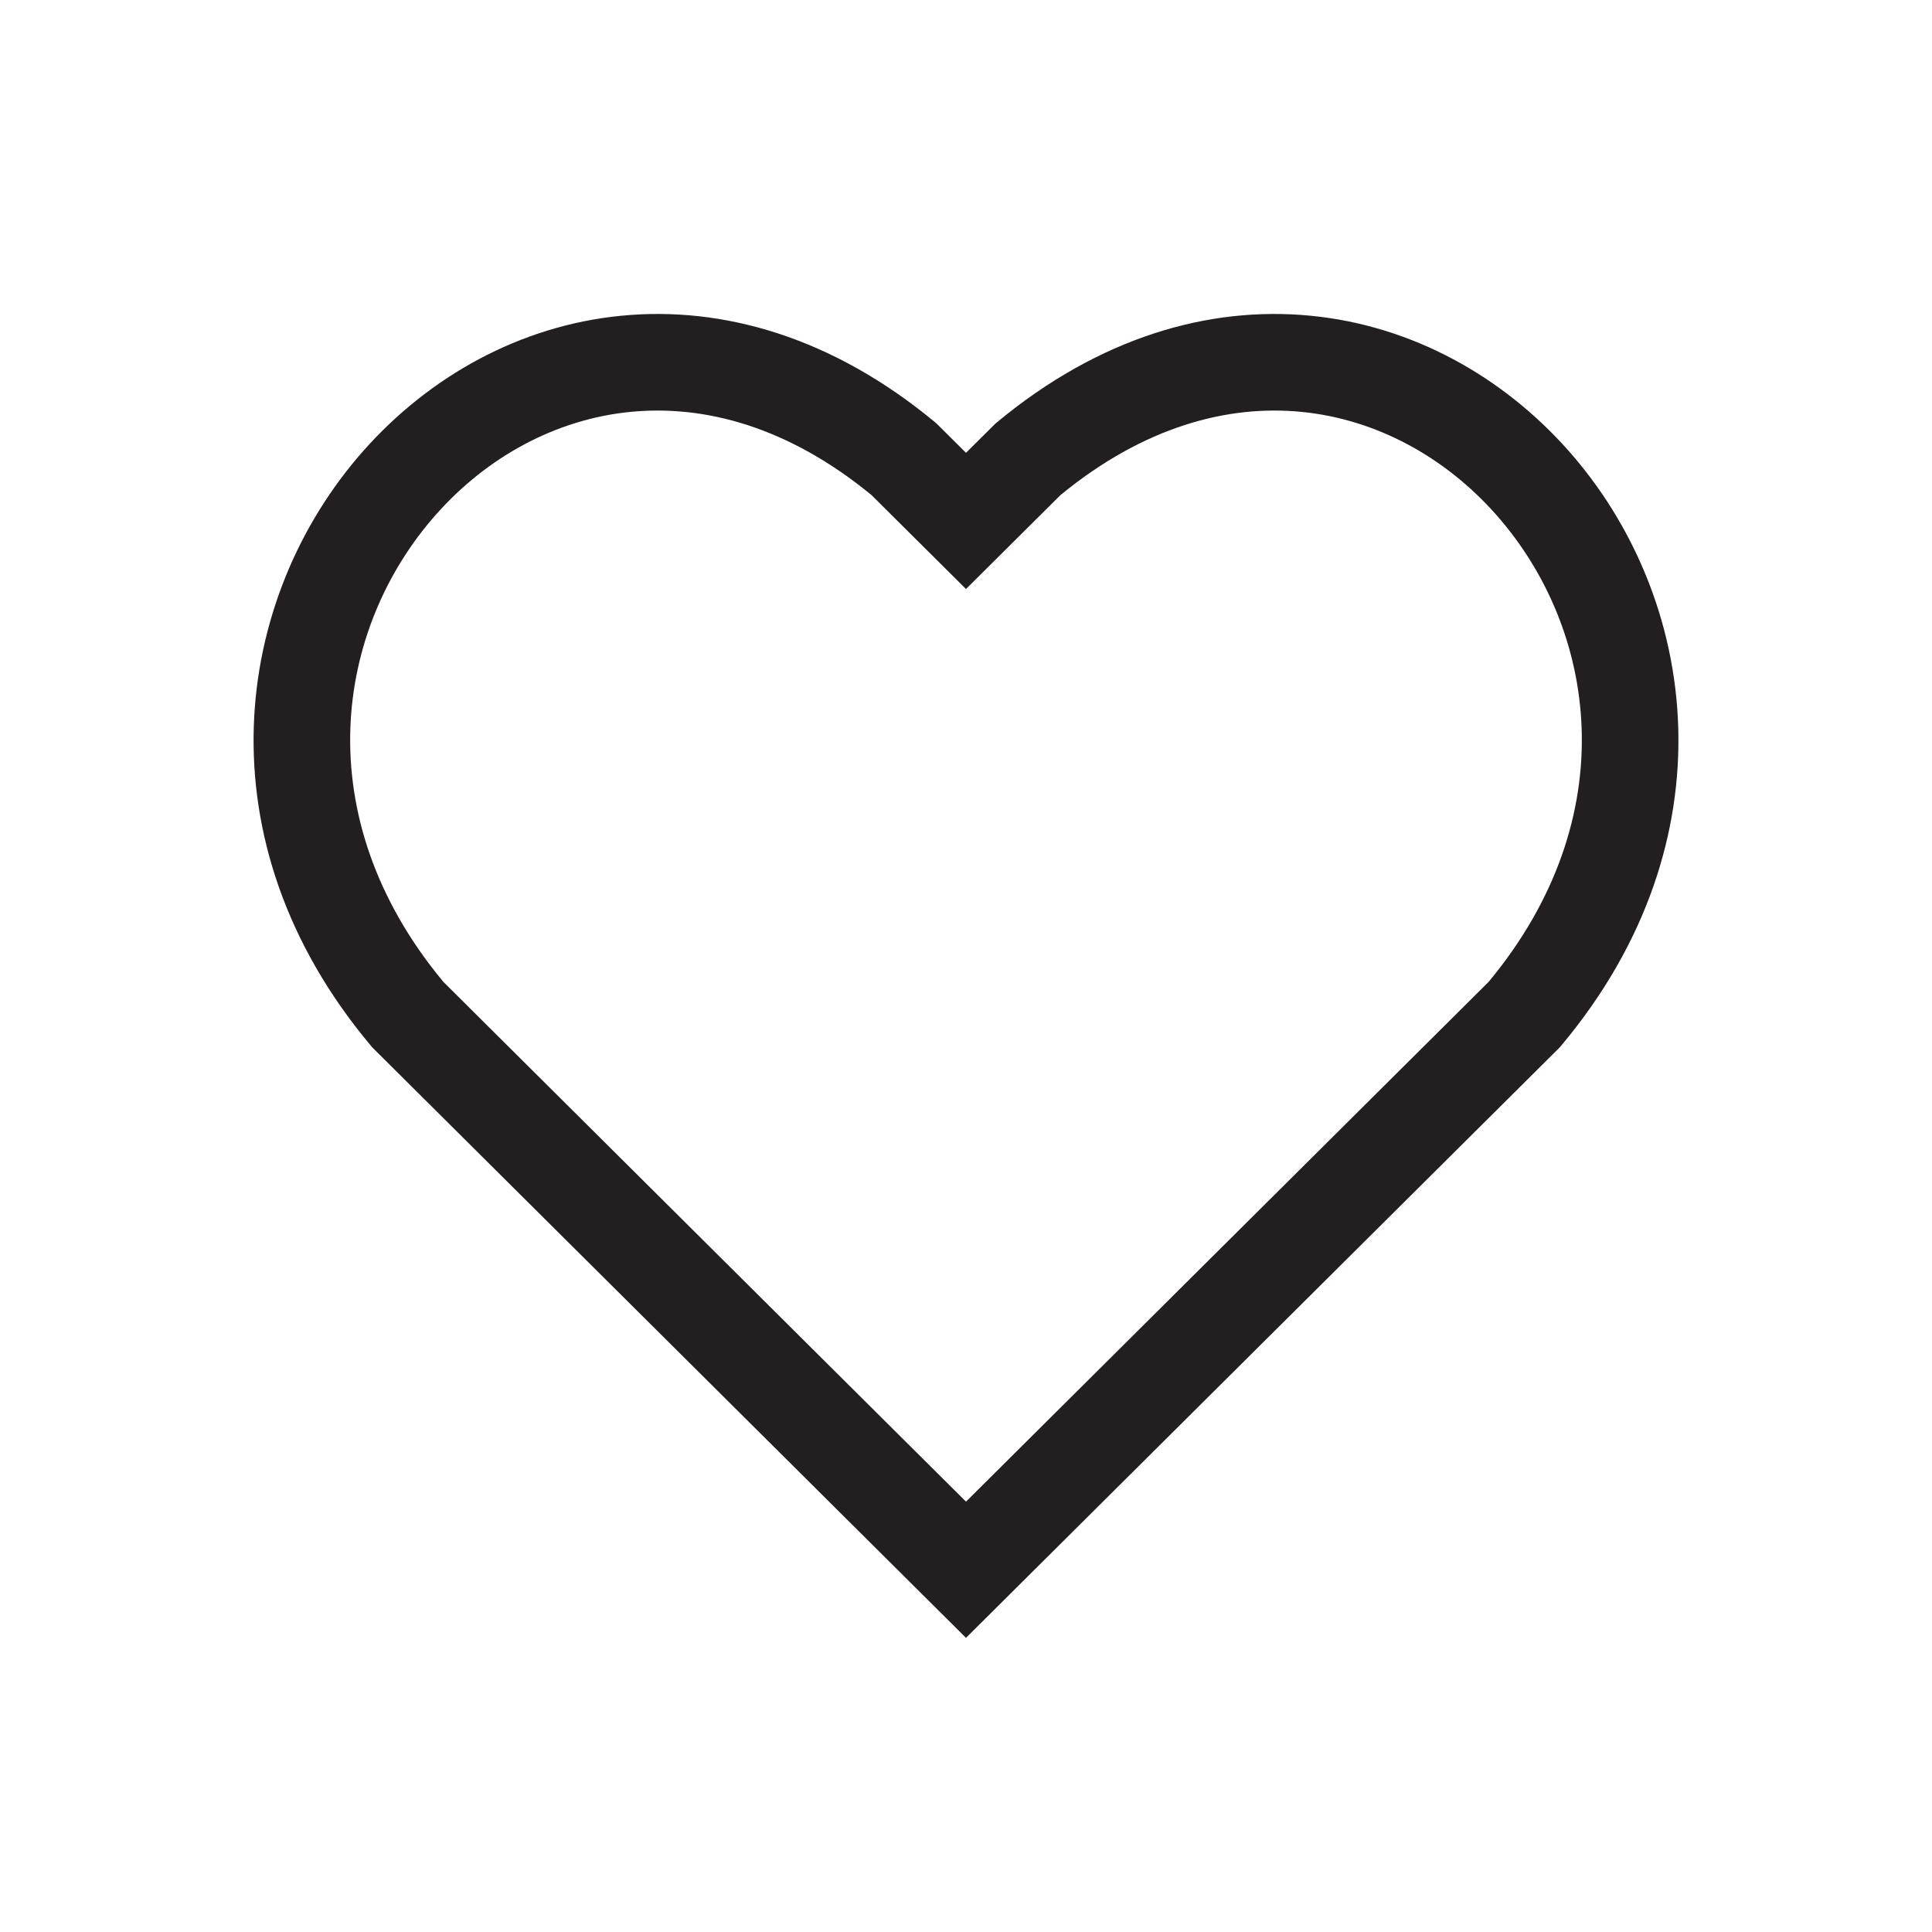 <svg width="32" height="32" viewBox="0 0 32 32" fill="none" xmlns="http://www.w3.org/2000/svg">
<path fill-rule="evenodd" clip-rule="evenodd" d="M10.287 5.23C11.981 5.063 13.794 5.591 15.483 6.99L15.511 7.014L16 7.5L16.489 7.014L16.517 6.991C18.206 5.591 20.019 5.063 21.713 5.23C23.395 5.395 24.891 6.239 25.974 7.459C28.147 9.909 28.699 13.93 25.86 17.317L25.837 17.345L16 27.128L6.163 17.345L6.14 17.317C3.301 13.93 3.853 9.909 6.026 7.459C7.109 6.239 8.605 5.395 10.287 5.23ZM7.343 16.262C5.07 13.525 5.549 10.408 7.223 8.521C8.067 7.569 9.204 6.944 10.443 6.822C11.663 6.702 13.05 7.063 14.435 8.2L16 9.756L17.565 8.2C18.95 7.063 20.337 6.702 21.557 6.822C22.796 6.944 23.933 7.569 24.777 8.521C26.451 10.408 26.93 13.525 24.657 16.262L16 24.872L7.343 16.262Z" fill="#231F20"/>
</svg>
